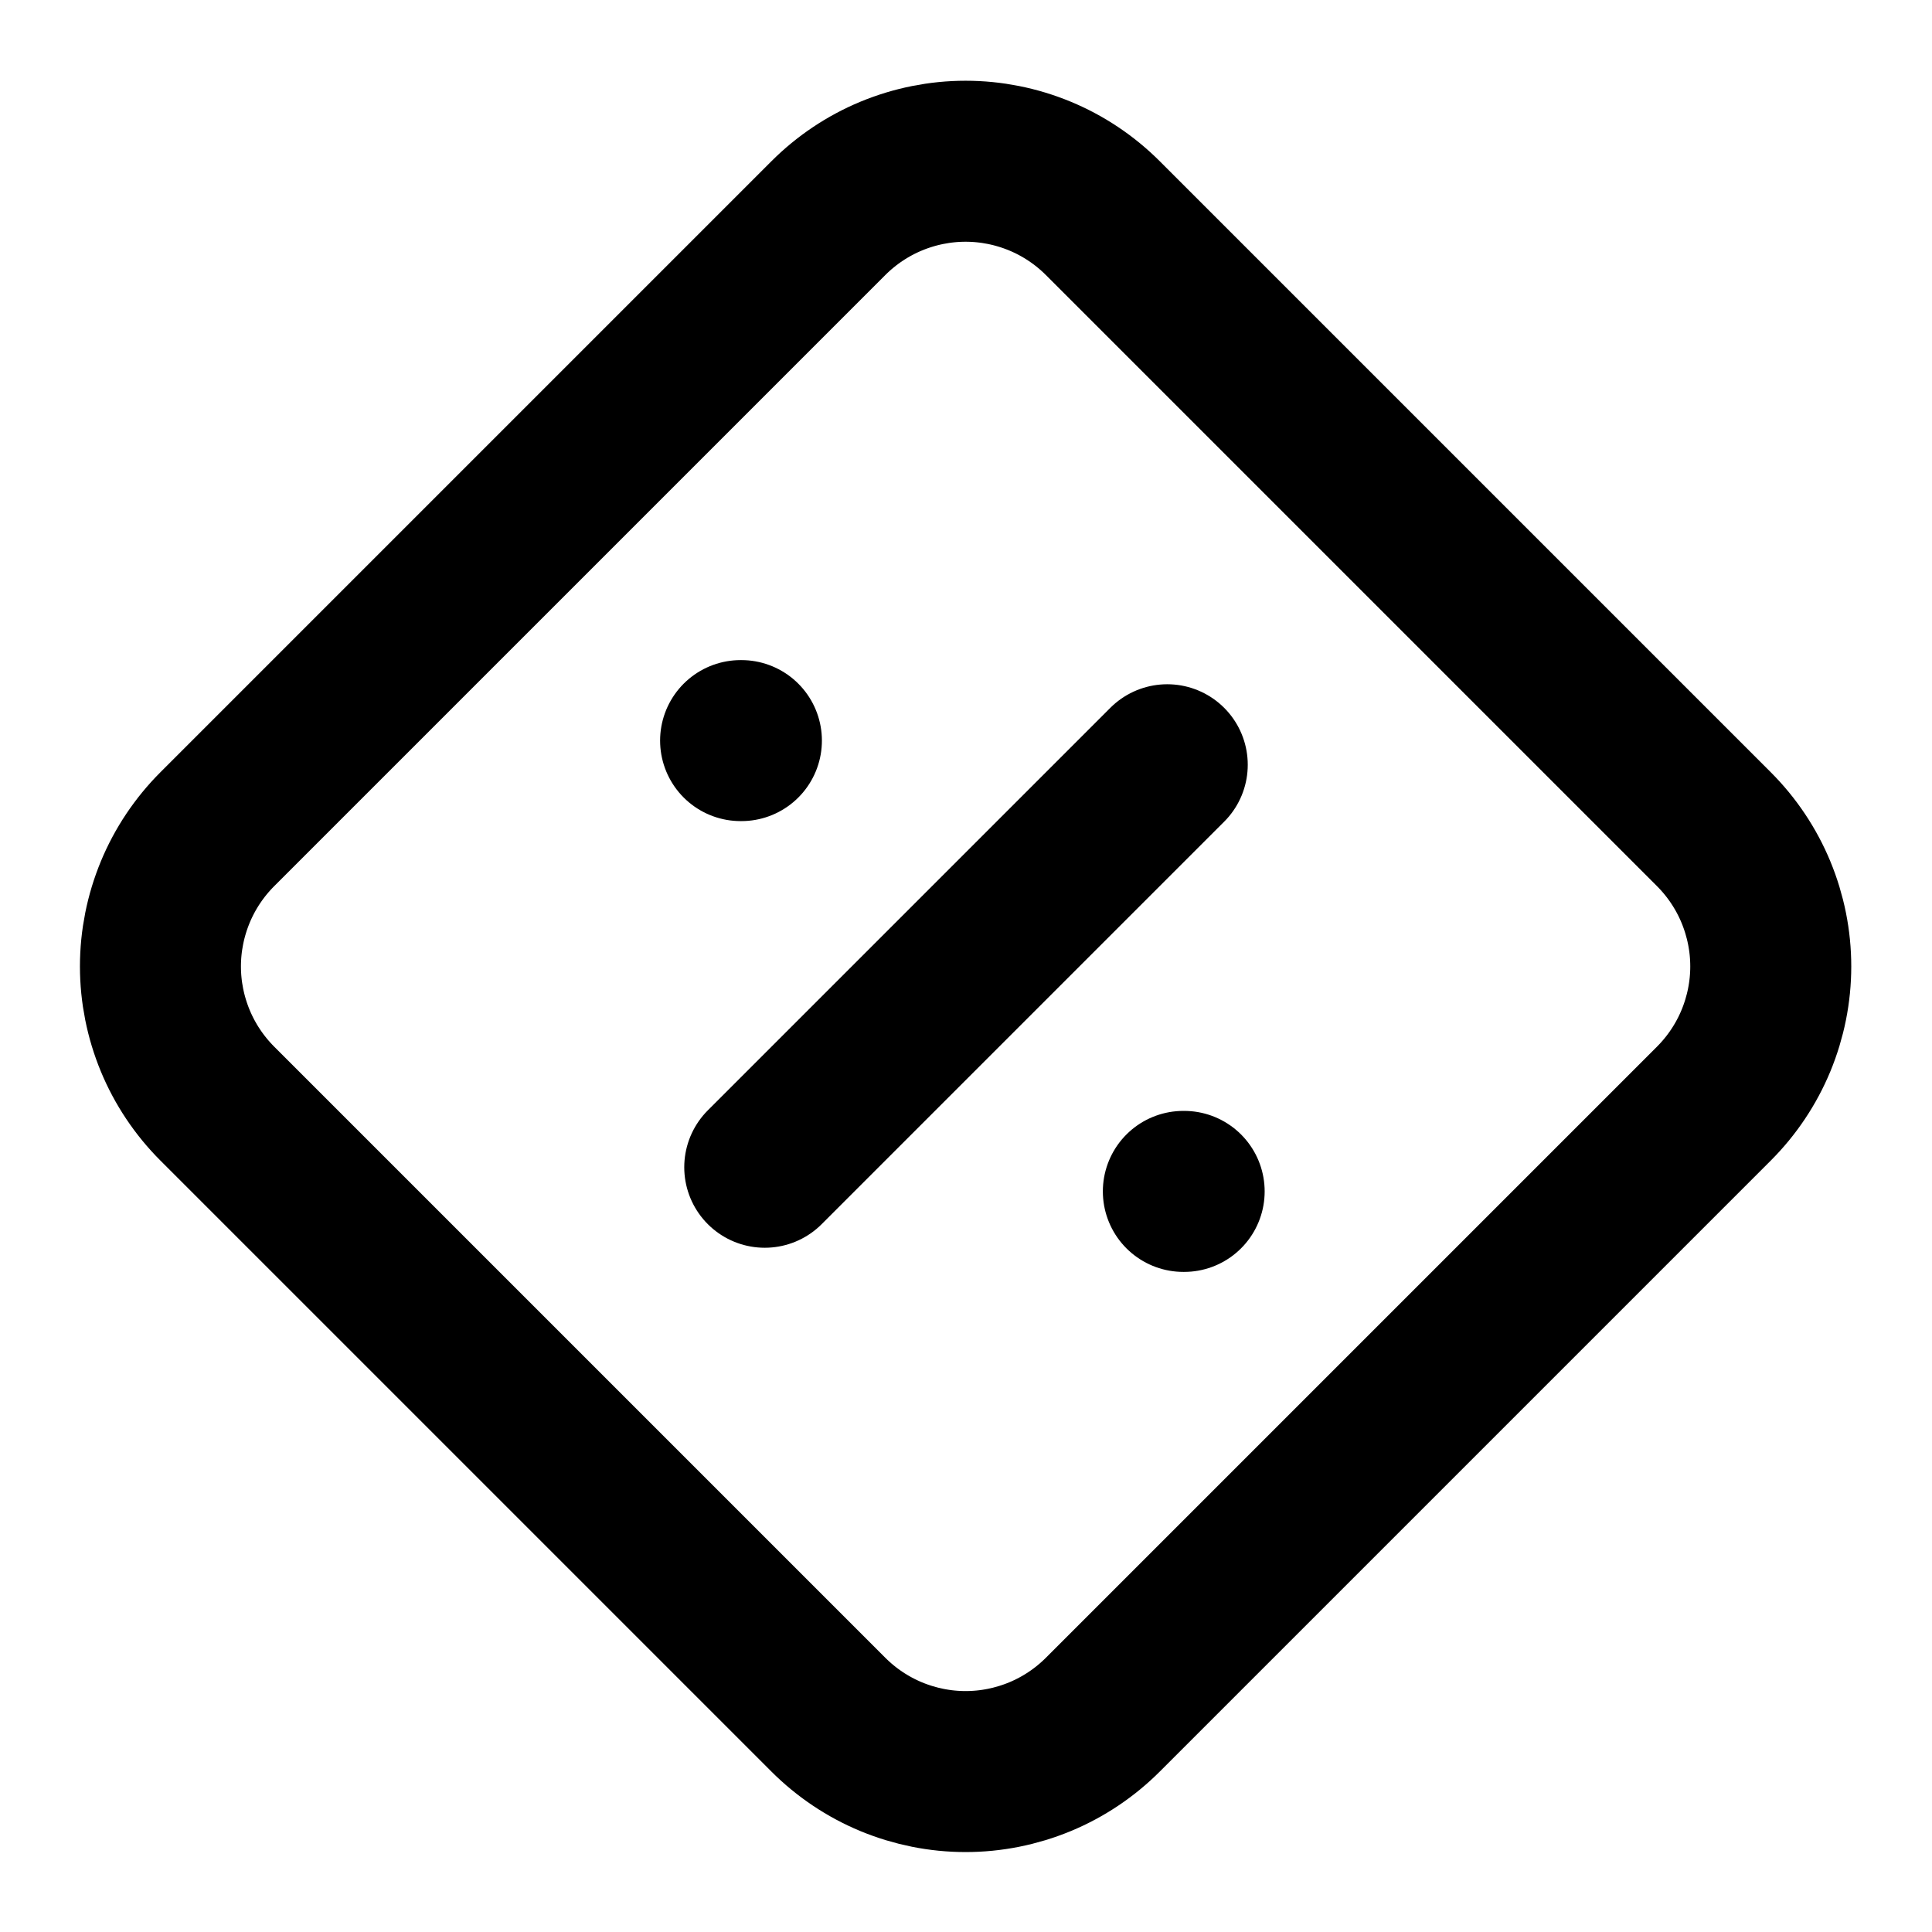 <svg width="24" height="24" viewBox="0 0 24 24" fill="none" xmlns="http://www.w3.org/2000/svg">
<path d="M9.2 9.2H9.21M14.5 9.5L9.5 14.5M14.7 14.8H14.71M2.7 10.3C2.476 10.524 2.298 10.79 2.177 11.082C2.056 11.375 1.993 11.688 1.993 12.005C1.993 12.322 2.056 12.635 2.177 12.928C2.298 13.22 2.476 13.486 2.7 13.71L10.29 21.3C10.514 21.524 10.78 21.702 11.072 21.823C11.365 21.944 11.678 22.007 11.995 22.007C12.312 22.007 12.625 21.944 12.918 21.823C13.21 21.702 13.476 21.524 13.7 21.3L21.29 13.71C21.514 13.486 21.692 13.22 21.813 12.928C21.934 12.635 21.997 12.322 21.997 12.005C21.997 11.688 21.934 11.375 21.813 11.082C21.692 10.79 21.514 10.524 21.29 10.3L13.7 2.71C13.476 2.486 13.21 2.308 12.918 2.187C12.625 2.066 12.312 2.003 11.995 2.003C11.678 2.003 11.365 2.066 11.072 2.187C10.78 2.308 10.514 2.486 10.29 2.71L2.7 10.3Z" stroke="black" stroke-width="2" stroke-linecap="round" stroke-linejoin="round"/>
</svg>
